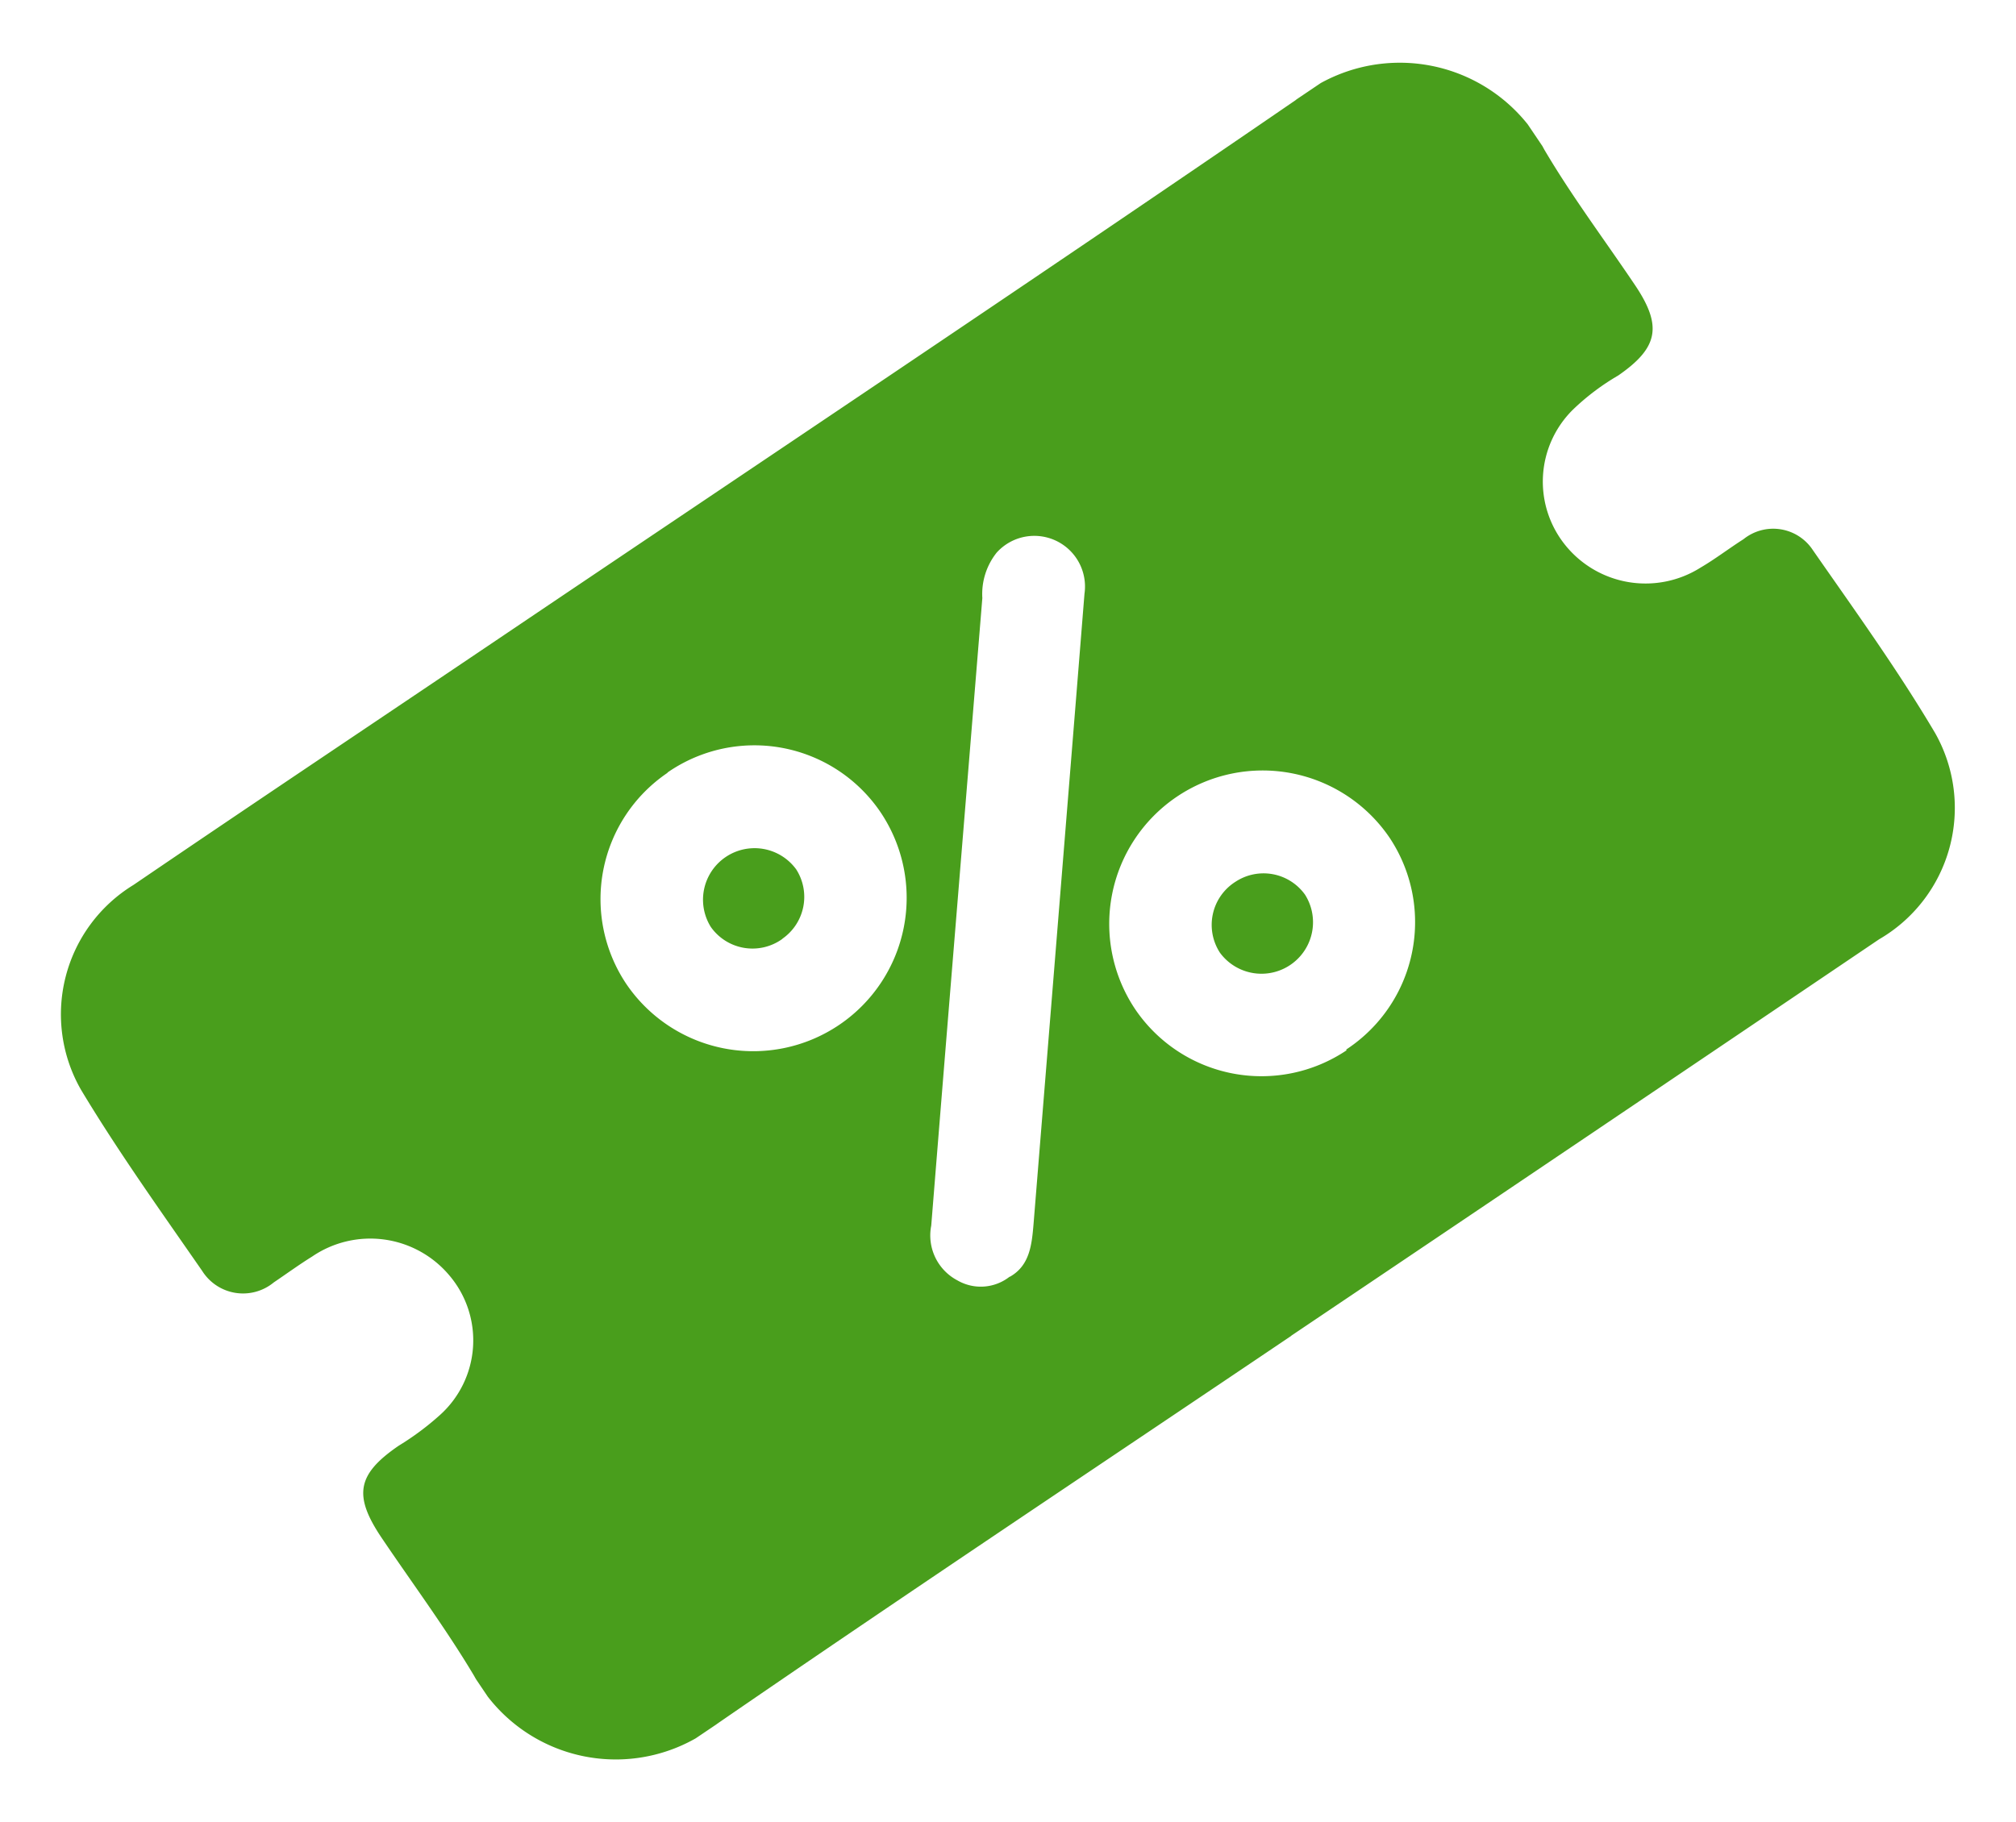 <svg xmlns="http://www.w3.org/2000/svg" xmlns:xlink="http://www.w3.org/1999/xlink" width="30.946" height="27.969" viewBox="0 0 30.946 27.969"><defs><clipPath id="a"><rect width="26.734" height="15.705" fill="#499e1c"/></clipPath></defs><g transform="translate(0 14.95) rotate(-34)" clip-path="url(#a)"><path d="M13.323,15.694c-3.546,0-7.092-.023-10.638.01a2.484,2.484,0,0,1-2.68-2.7c.047-.846.008-1.7.008-2.544,0-.79.234-1.024,1.009-1.029a4.263,4.263,0,0,0,.789-.037A1.54,1.54,0,0,0,3.128,7.7a1.584,1.584,0,0,0-1.586-1.42c-.236-.009-.473,0-.709,0a.741.741,0,0,1-.812-.76C.007,4.4-.024,3.286.034,2.177A2.329,2.329,0,0,1,2.46.016c2.211-.01,4.422,0,6.633,0,4.964,0,9.929.024,14.893-.014a2.512,2.512,0,0,1,2.742,2.765c-.051.831-.008,1.668-.009,2.5,0,.761-.241,1-.989,1.009a3.637,3.637,0,0,0-.871.046A1.552,1.552,0,0,0,23.6,7.99a1.582,1.582,0,0,0,1.526,1.438c.263.017.528,0,.792.007a.728.728,0,0,1,.789.737c.016,1.126.052,2.255-.015,3.378a2.333,2.333,0,0,1-2.484,2.142q-5.444.006-10.888,0m-3.075-3.166c.352.03.557-.217.761-.471q1.951-2.441,3.9-4.881,1.08-1.351,2.156-2.7A.778.778,0,0,0,16.3,3.195a1.02,1.02,0,0,0-.574.456L11.82,8.532Q10.753,9.866,9.688,11.2a.78.78,0,0,0-.137.923.716.716,0,0,0,.7.4m-.029-9.35A2.342,2.342,0,0,0,7.882,5.5a2.355,2.355,0,0,0,4.71,0,2.339,2.339,0,0,0-2.373-2.331m6.26,9.352A2.339,2.339,0,0,0,18.851,10.2a2.355,2.355,0,0,0-4.71.008,2.342,2.342,0,0,0,2.338,2.326" transform="translate(0 0)" fill="#499e1c"/><path d="M38.009,20.166A.783.783,0,0,1,37.2,19.4a.791.791,0,0,1,1.581,0,.783.783,0,0,1-.771.764" transform="translate(-27.753 -13.893)" fill="#499e1c"/><path d="M62.651,37.154a.783.783,0,0,1,.774.762.791.791,0,0,1-1.581.008.783.783,0,0,1,.807-.77" transform="translate(-46.139 -27.719)" fill="#499e1c"/></g></svg>